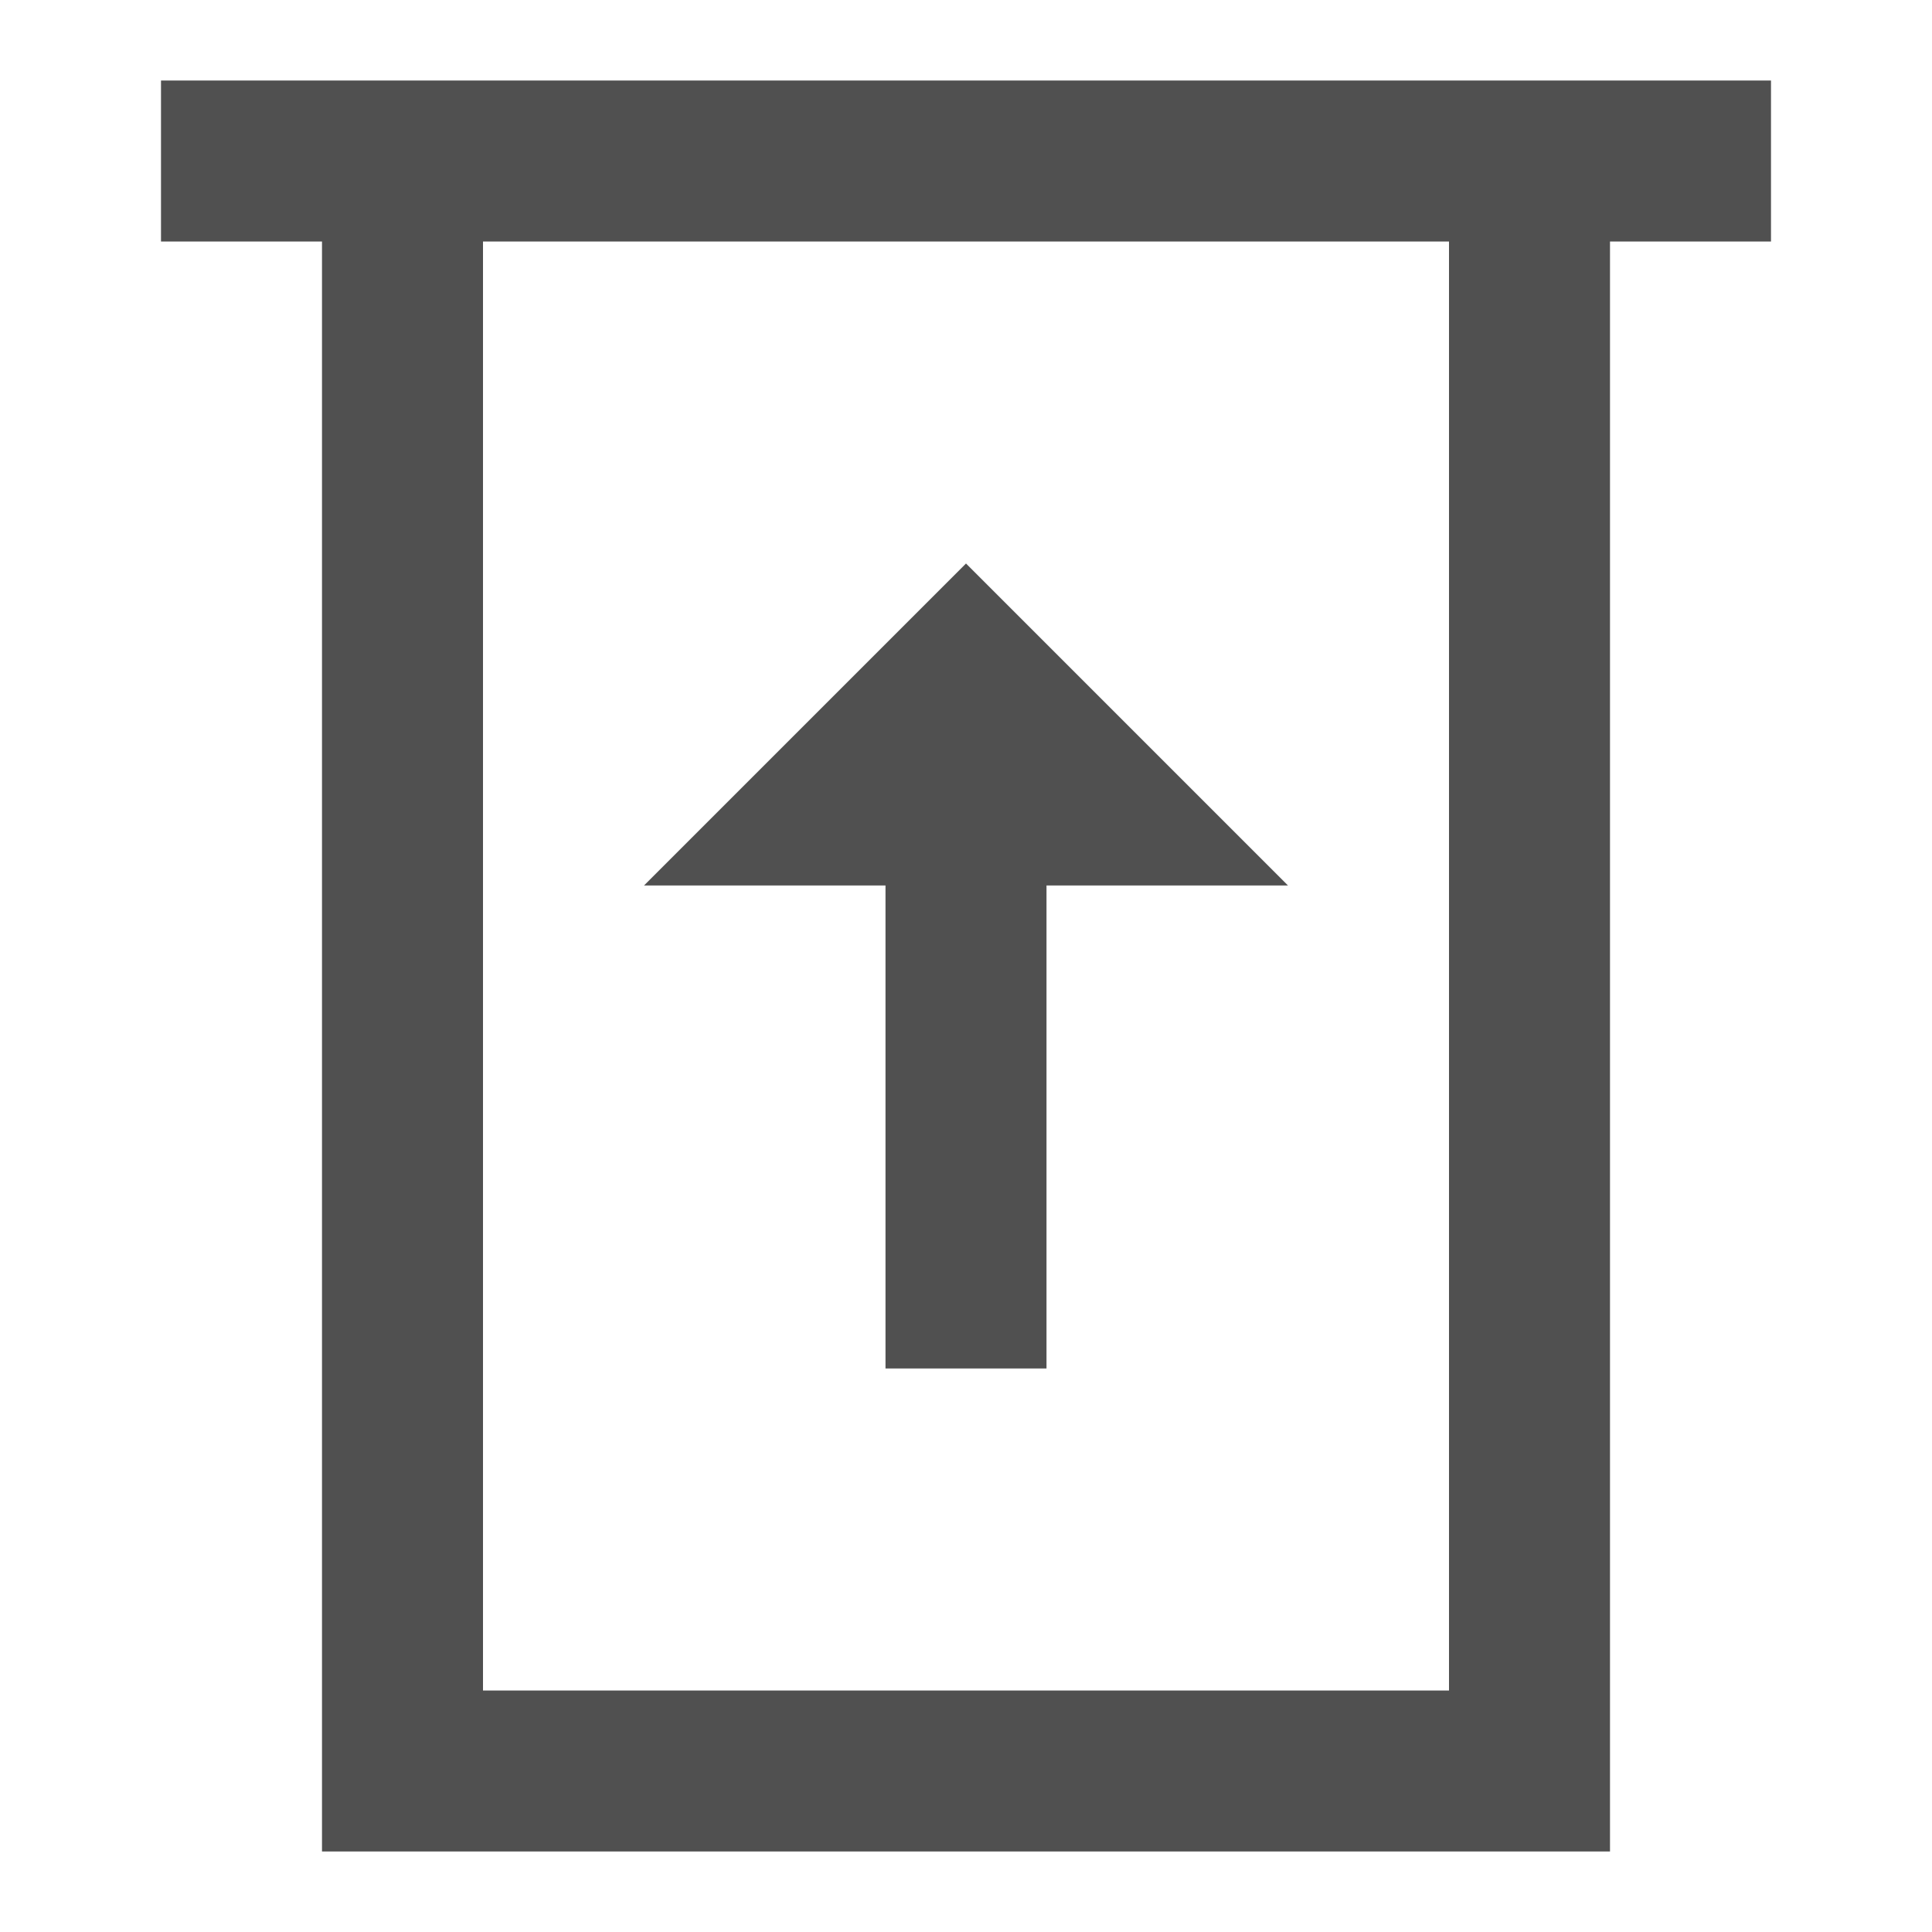 <?xml version="1.0" encoding="utf-8"?>
<!-- Generator: Adobe Illustrator 22.1.0, SVG Export Plug-In . SVG Version: 6.00 Build 0)  -->
<svg version="1.1" id="Layer_1" xmlns="http://www.w3.org/2000/svg" xmlns:xlink="http://www.w3.org/1999/xlink" x="0px" y="0px"
	 viewBox="0 0 24 24" style="enable-background:new 0 0 24 24;" xml:space="preserve">
<rect id="XMLID_80_" style="fill:none;" width="24" height="24"/>
<g id="XMLID_540_">
	<polygon id="XMLID_542_" style="fill:#505050;" points="12,7 8,11 11,11 11,17 13,17 13,11 16,11 	"/>
</g>
<path style="fill:#505050;" d="M2,1v2h2v20h16V3h2V1H2z M18,21H6V3h12V21z"/>
</svg>
